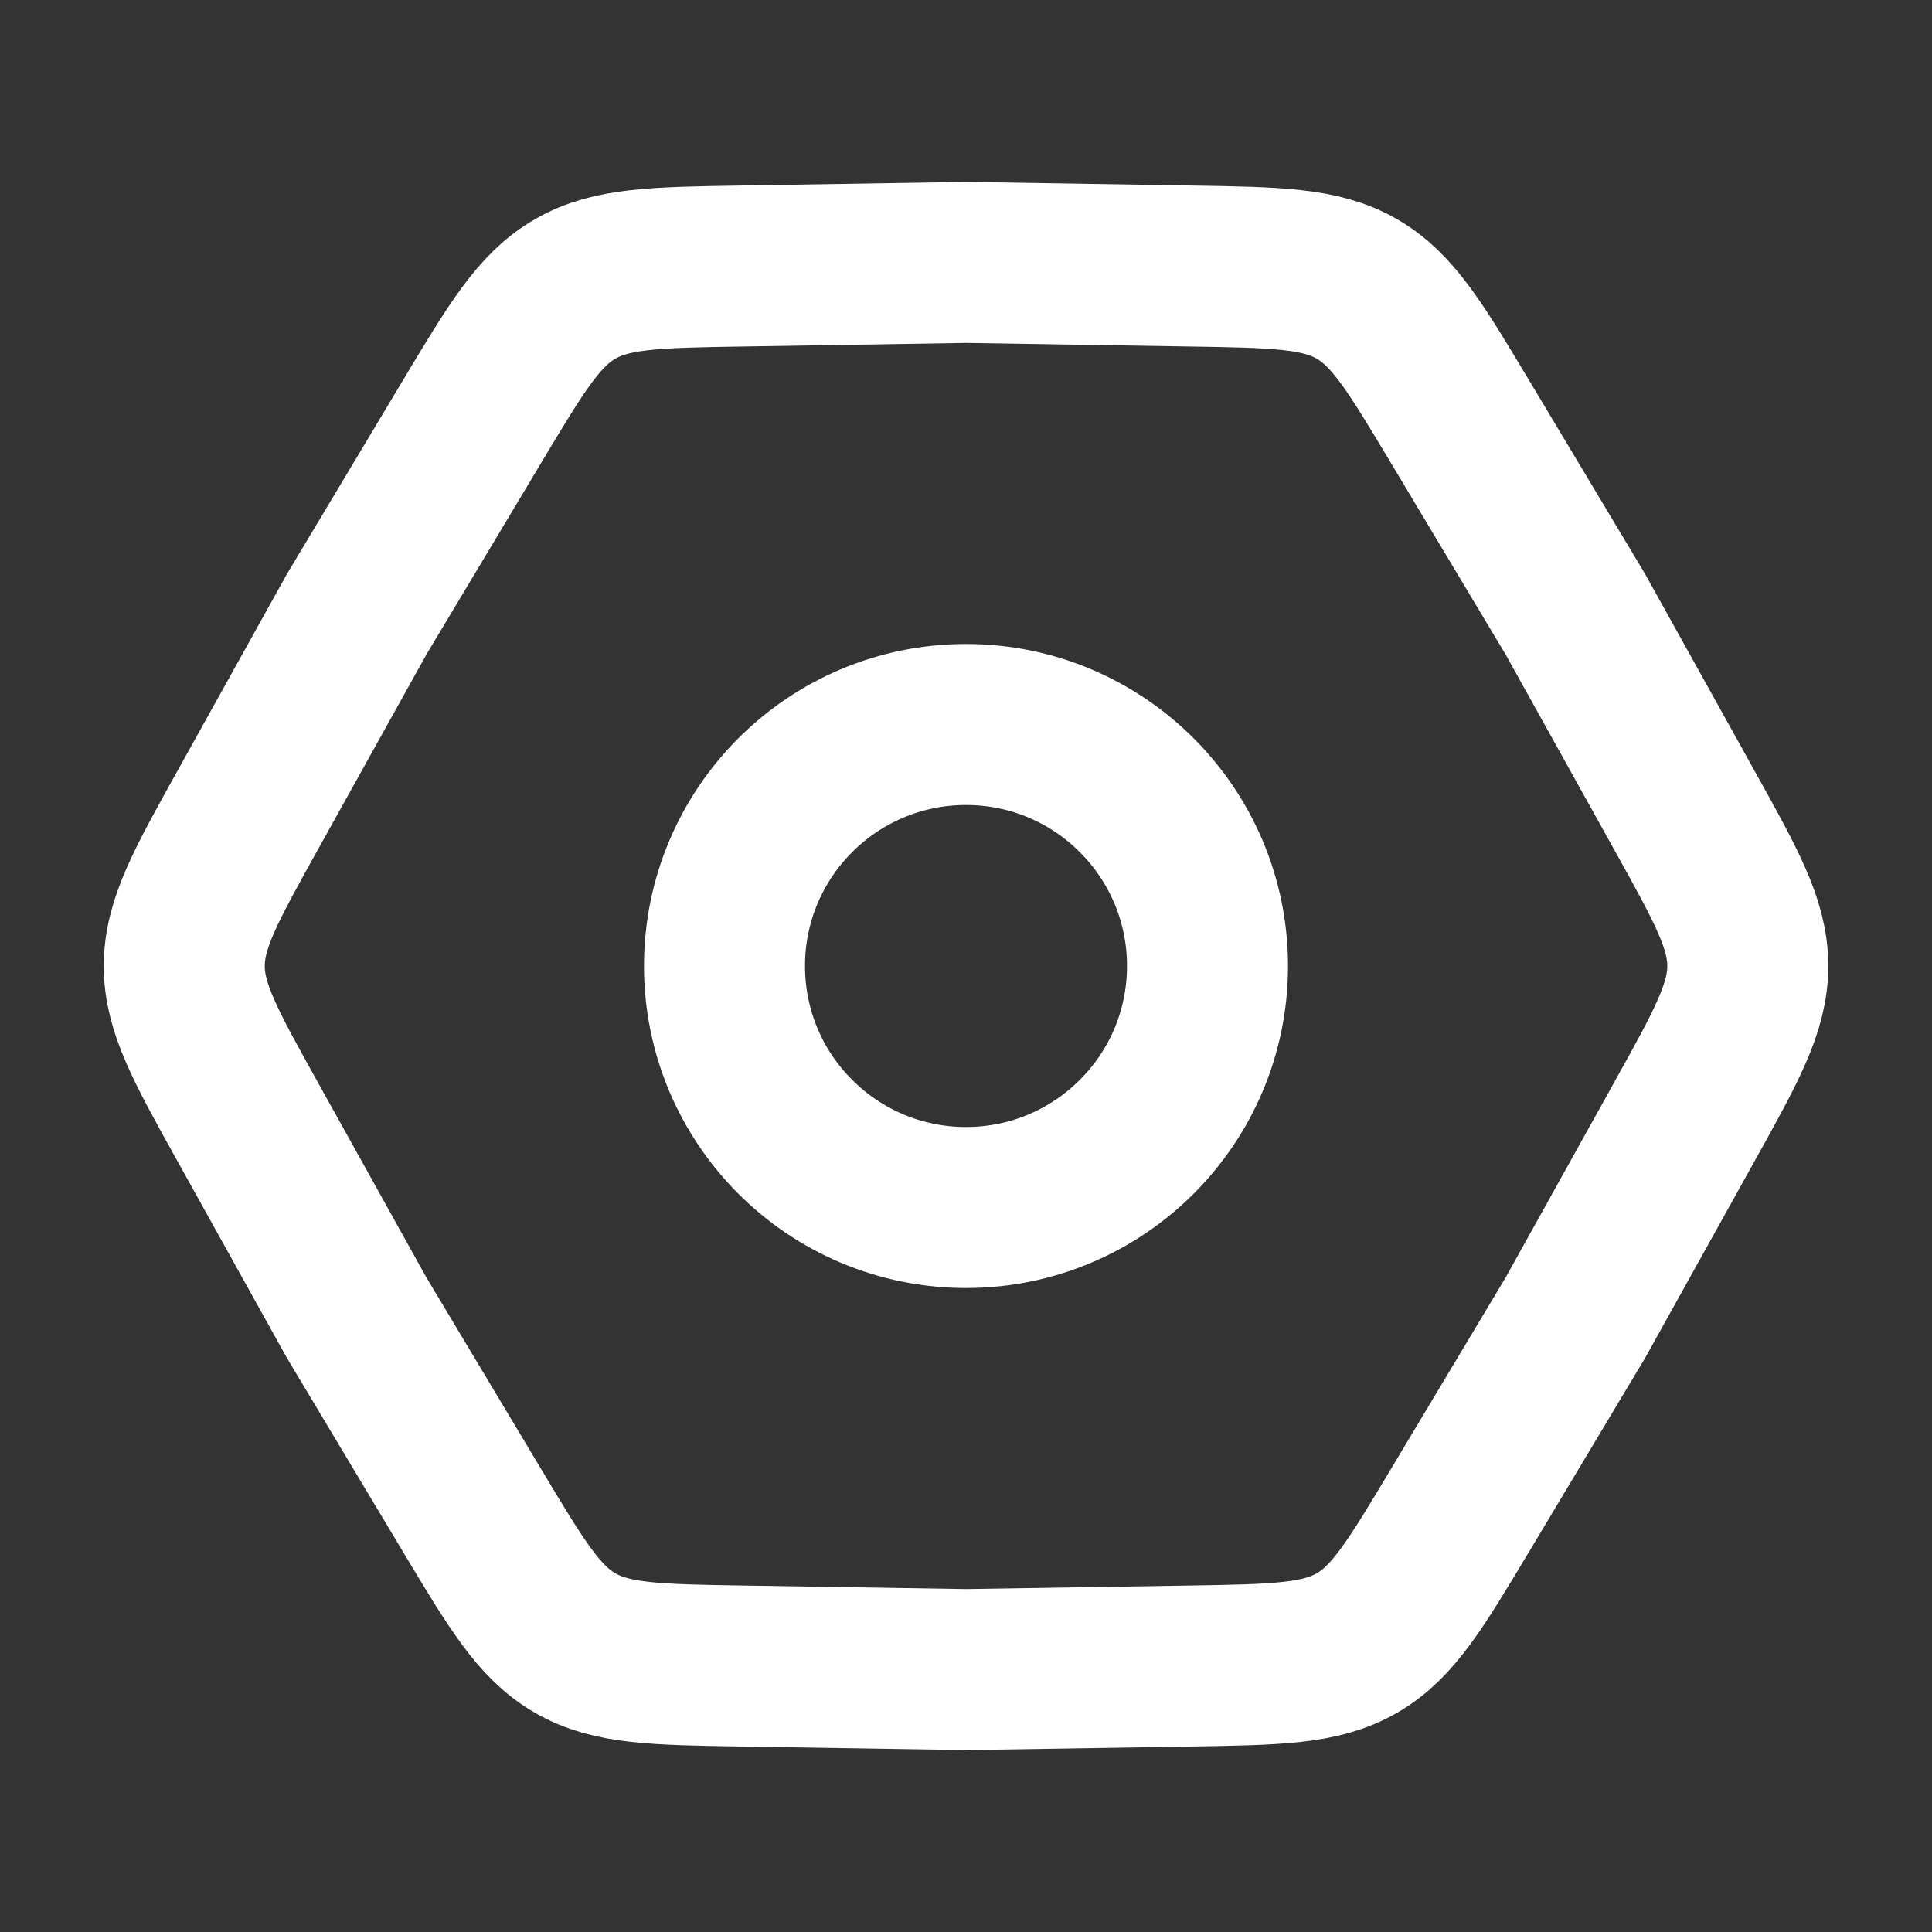 <svg width="48" height="48" viewBox="0 0 48 48" fill="none" xmlns="http://www.w3.org/2000/svg">
<rect x="0" y="0" width="48" height="48" fill="#333333" stroke="none"/>
<path d="M6.164 27.889C5.106 25.988 4.578 25.038 4.578 24C4.578 22.962 5.106 22.012 6.164 20.111L8.862 15.26L11.714 10.498C12.832 8.631 13.39 7.698 14.289 7.179C15.188 6.661 16.275 6.643 18.45 6.609L24 6.52L29.551 6.609C31.726 6.643 32.813 6.661 33.712 7.179C34.611 7.698 35.169 8.631 36.287 10.498L39.139 15.26L41.837 20.111C42.895 22.012 43.423 22.962 43.423 24C43.423 25.038 42.895 25.988 41.837 27.889L39.139 32.74L36.287 37.502C35.169 39.369 34.611 40.302 33.712 40.821C32.813 41.339 31.726 41.357 29.551 41.392L24 41.48L18.45 41.392C16.275 41.357 15.188 41.339 14.289 40.821C13.39 40.302 12.832 39.369 11.714 37.502L8.862 32.74L6.164 27.889Z" stroke="white" stroke-width="4"/>
<circle cx="24" cy="24" r="6" stroke="white" stroke-width="4"/>
</svg>
